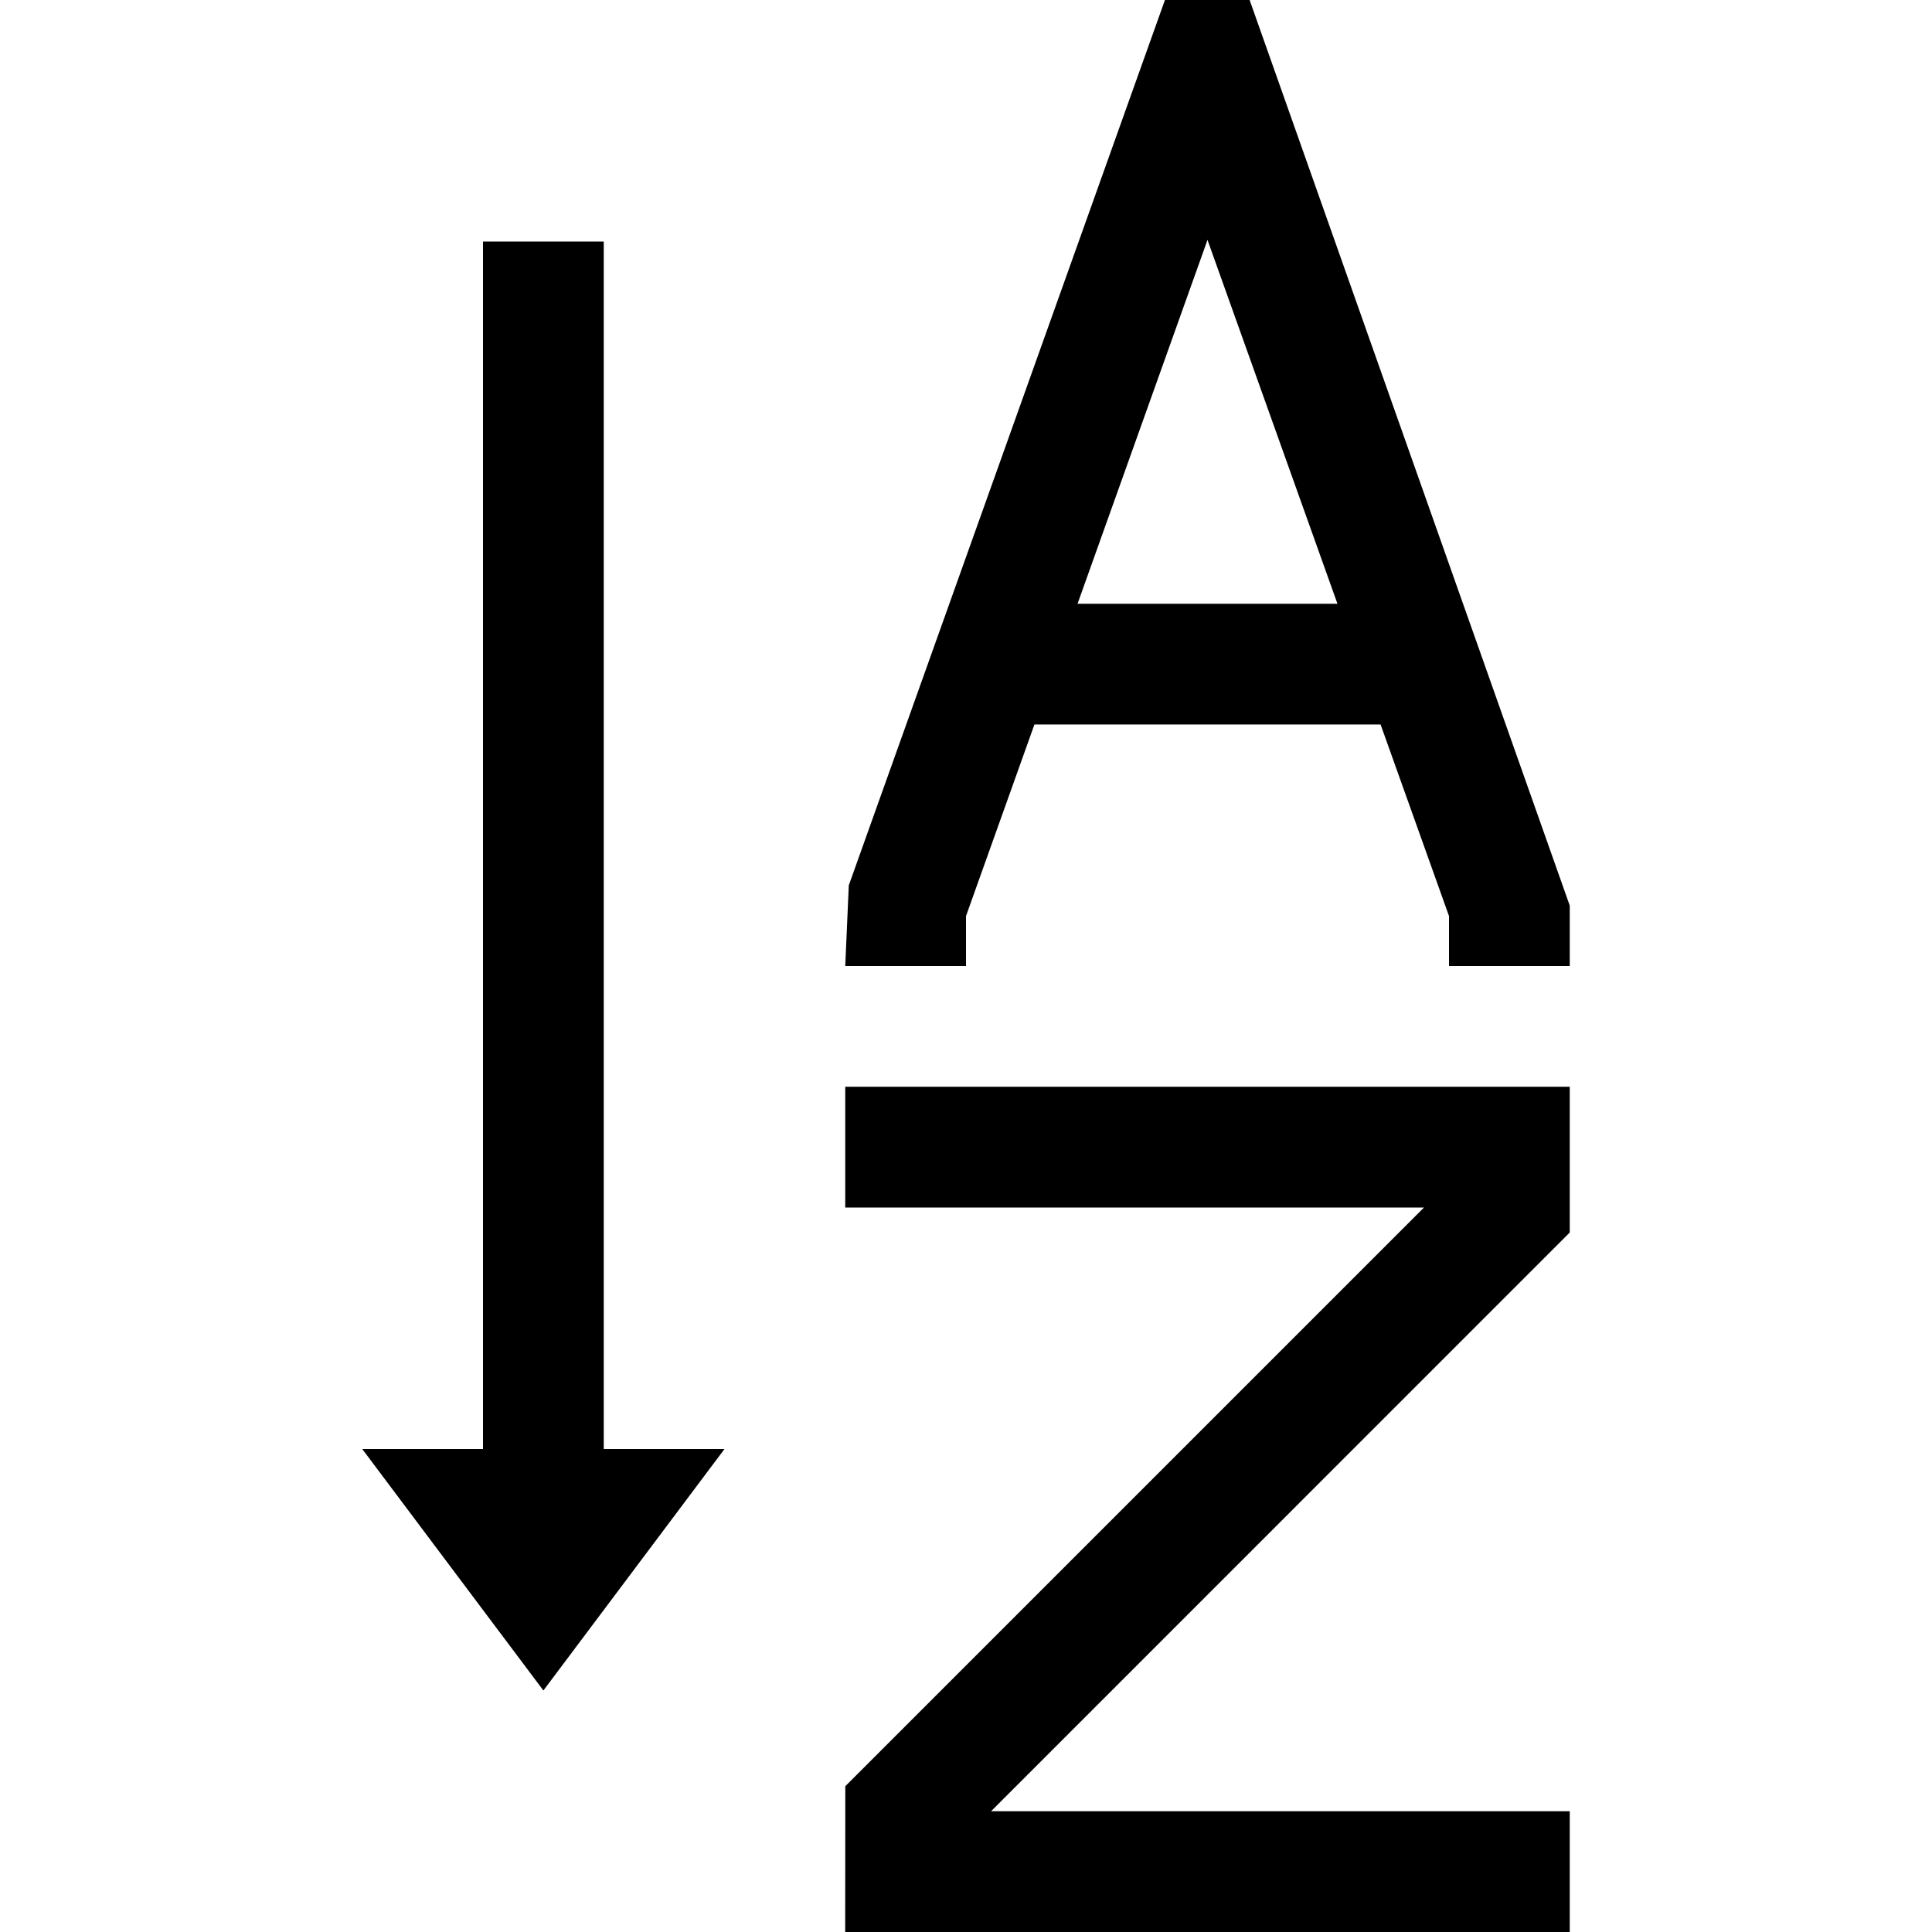 <svg id="Capa_1" enable-background="new 0 0 458.353 458.353" height="512" viewBox="0 0 458.353 458.353" width="512" xmlns="http://www.w3.org/2000/svg"><path d="m296.463 0h-20.088l-75.006 210.041-.839 19.135h28.647v-11.848l16.233-45.447h82.123l16.233 45.447v11.848h28.647v-14.324c-.001.001-75.95-214.852-75.95-214.852zm-40.823 143.235 30.831-86.319 30.831 86.319z"/><path d="m200.529 286.471h137.305l-137.29 137.29-.028 34.592h171.896v-28.647h-137.29l137.29-137.305v-34.578h-171.883z"/><path d="m143.235 57.294h-28.647v286.471h-28.647l42.971 57.294 42.971-57.294h-28.647v-286.471z"/></svg>